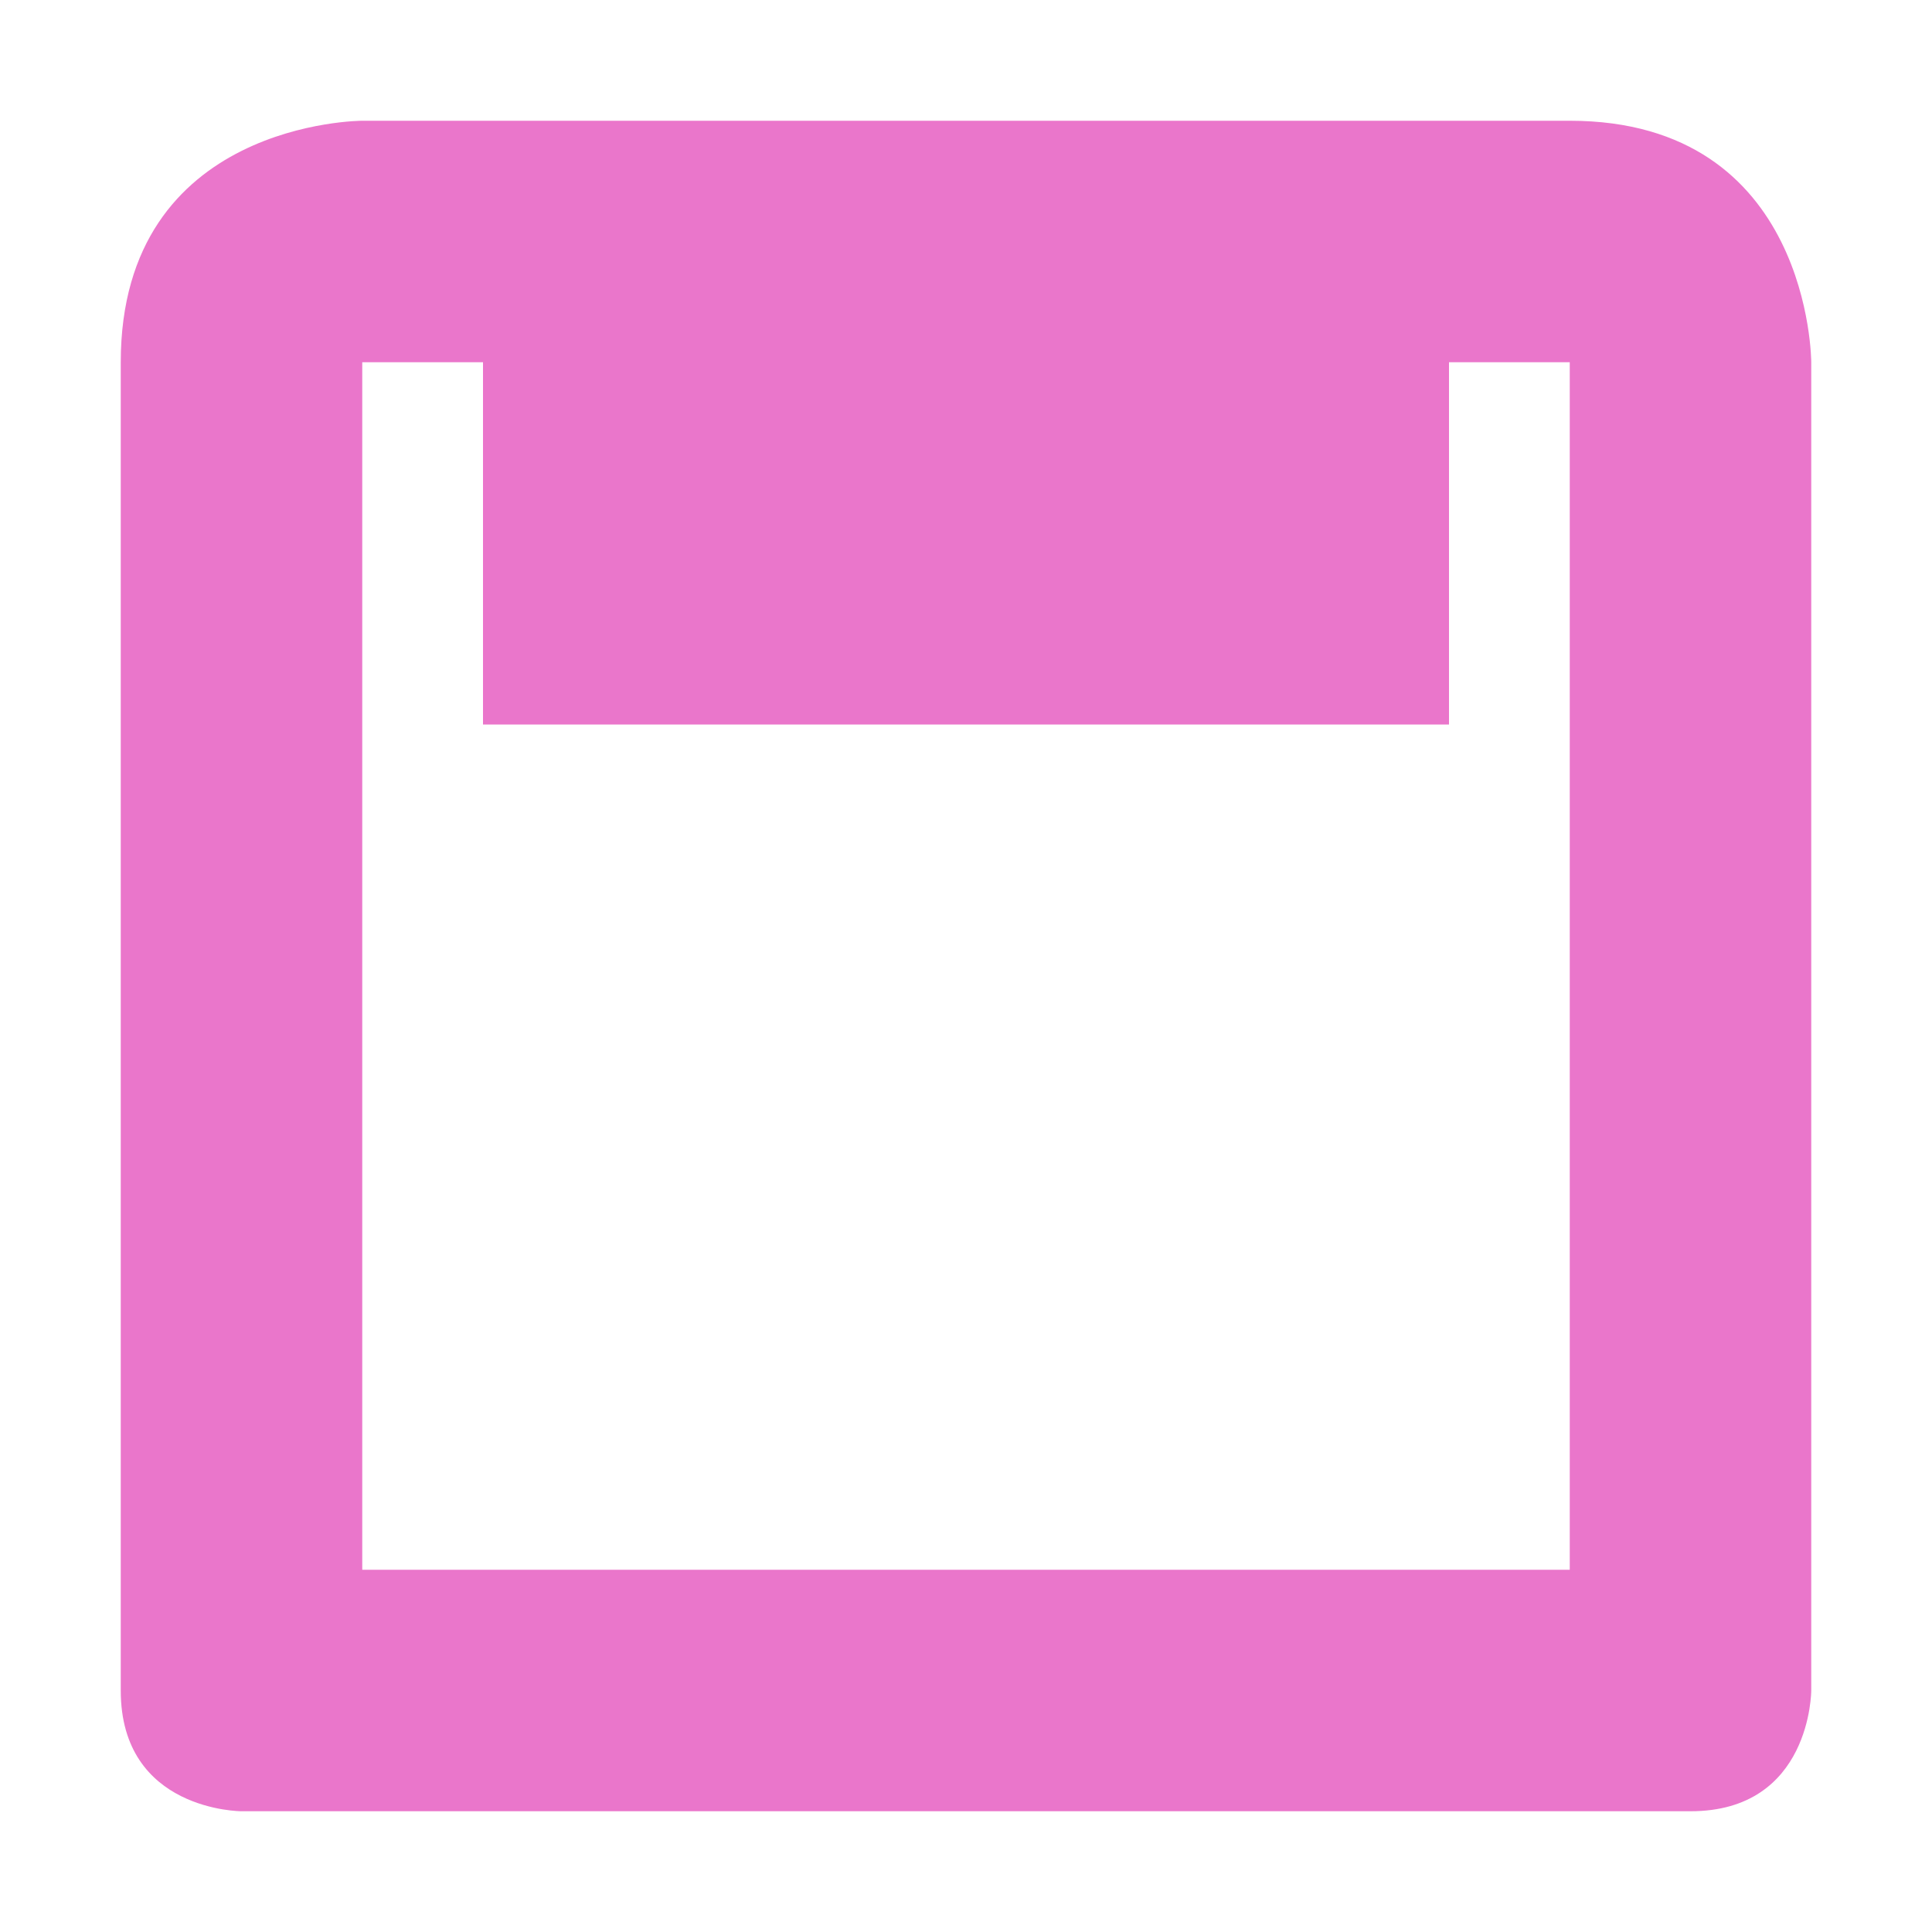 <svg xmlns="http://www.w3.org/2000/svg" width="16" height="16" version="1.1">
 <path style="fill:#ea76cb" d="M 3,1 C 3,1 1,1 1,3 V 14 C 1,15 2,15 2,15 H 14 C 15,15 15,14 15,14 V 3 C 15,3 15,1 13,1 Z M 3,3 H 4 V 6 H 12 V 3 H 13 V 13 H 3 Z"/>
</svg>
